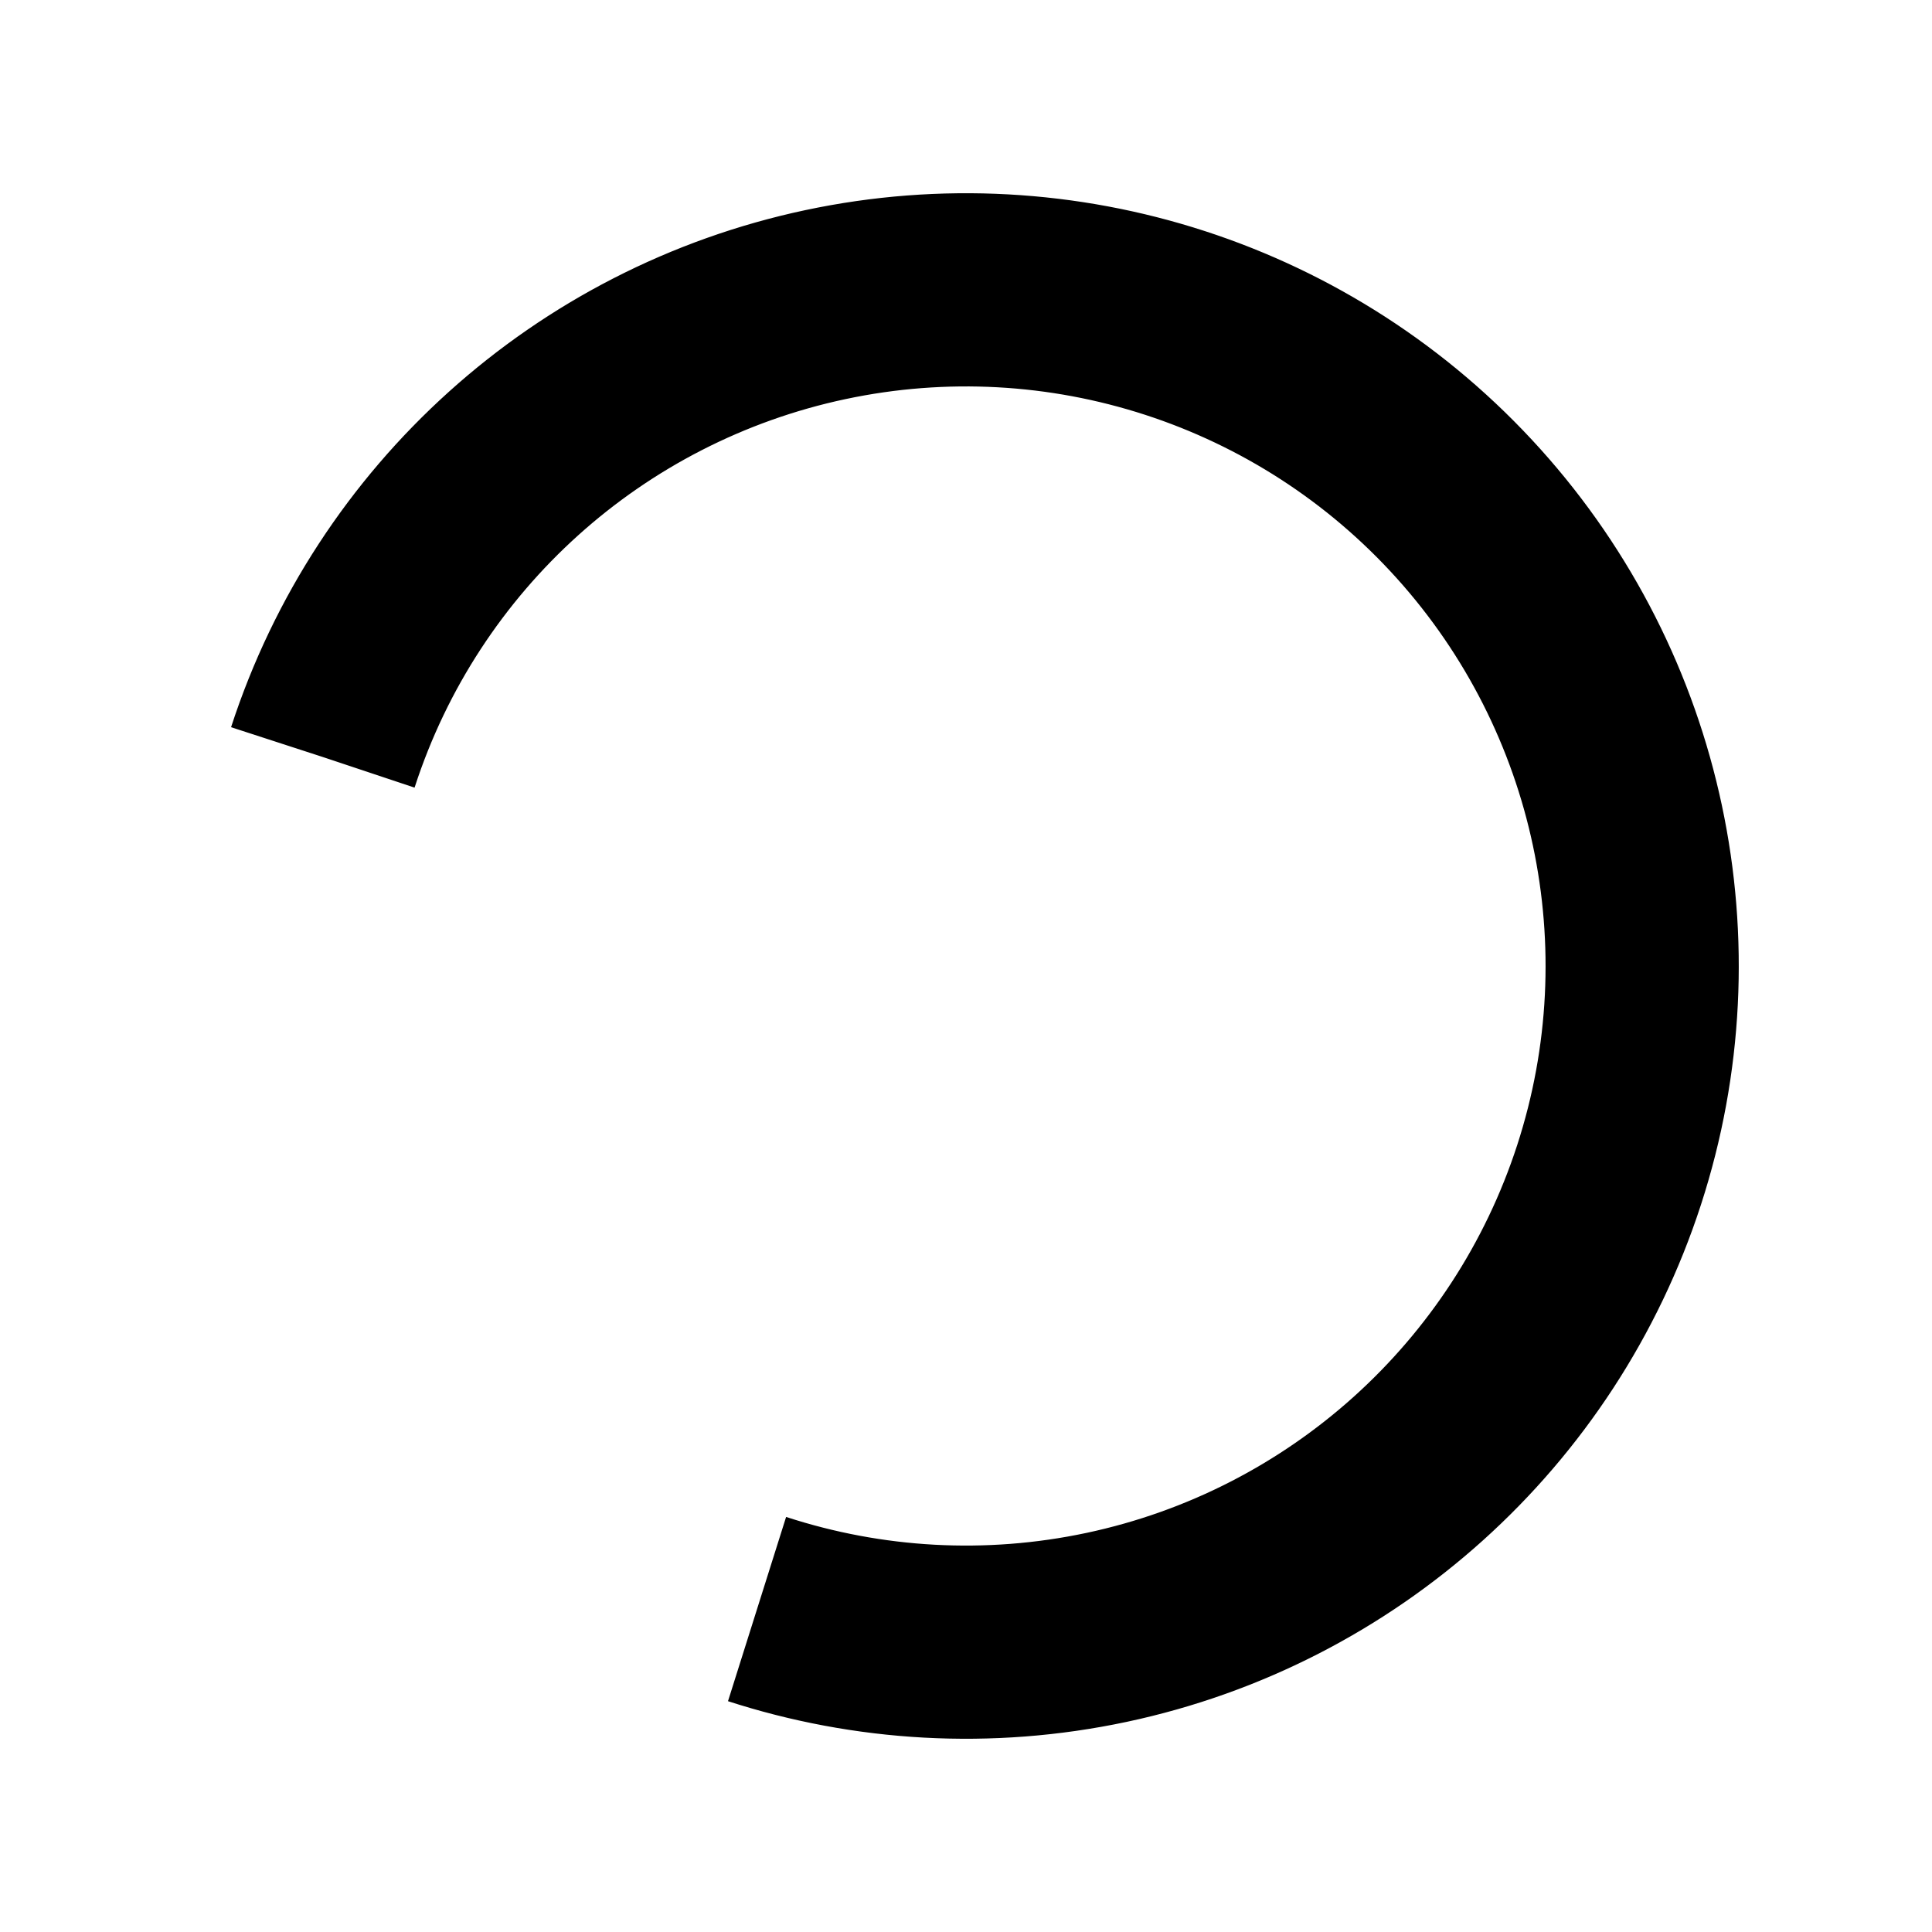 <svg width="100" height="100" xmlns="http://www.w3.org/2000/svg"><circle cx="50" cy="50" fill="none" stroke="#000000" stroke-width="10" r="35" stroke-dasharray="164.934 56.978" transform="matrix(-.951-.309.309-.951 82.1 113)"><animateTransform attributeName="transform" type="rotate" calcMode="linear" values="0 50 50;360 50 50" keyTimes="0;1" dur="1s" begin="0s" repeatCount="indefinite"/></circle></svg>